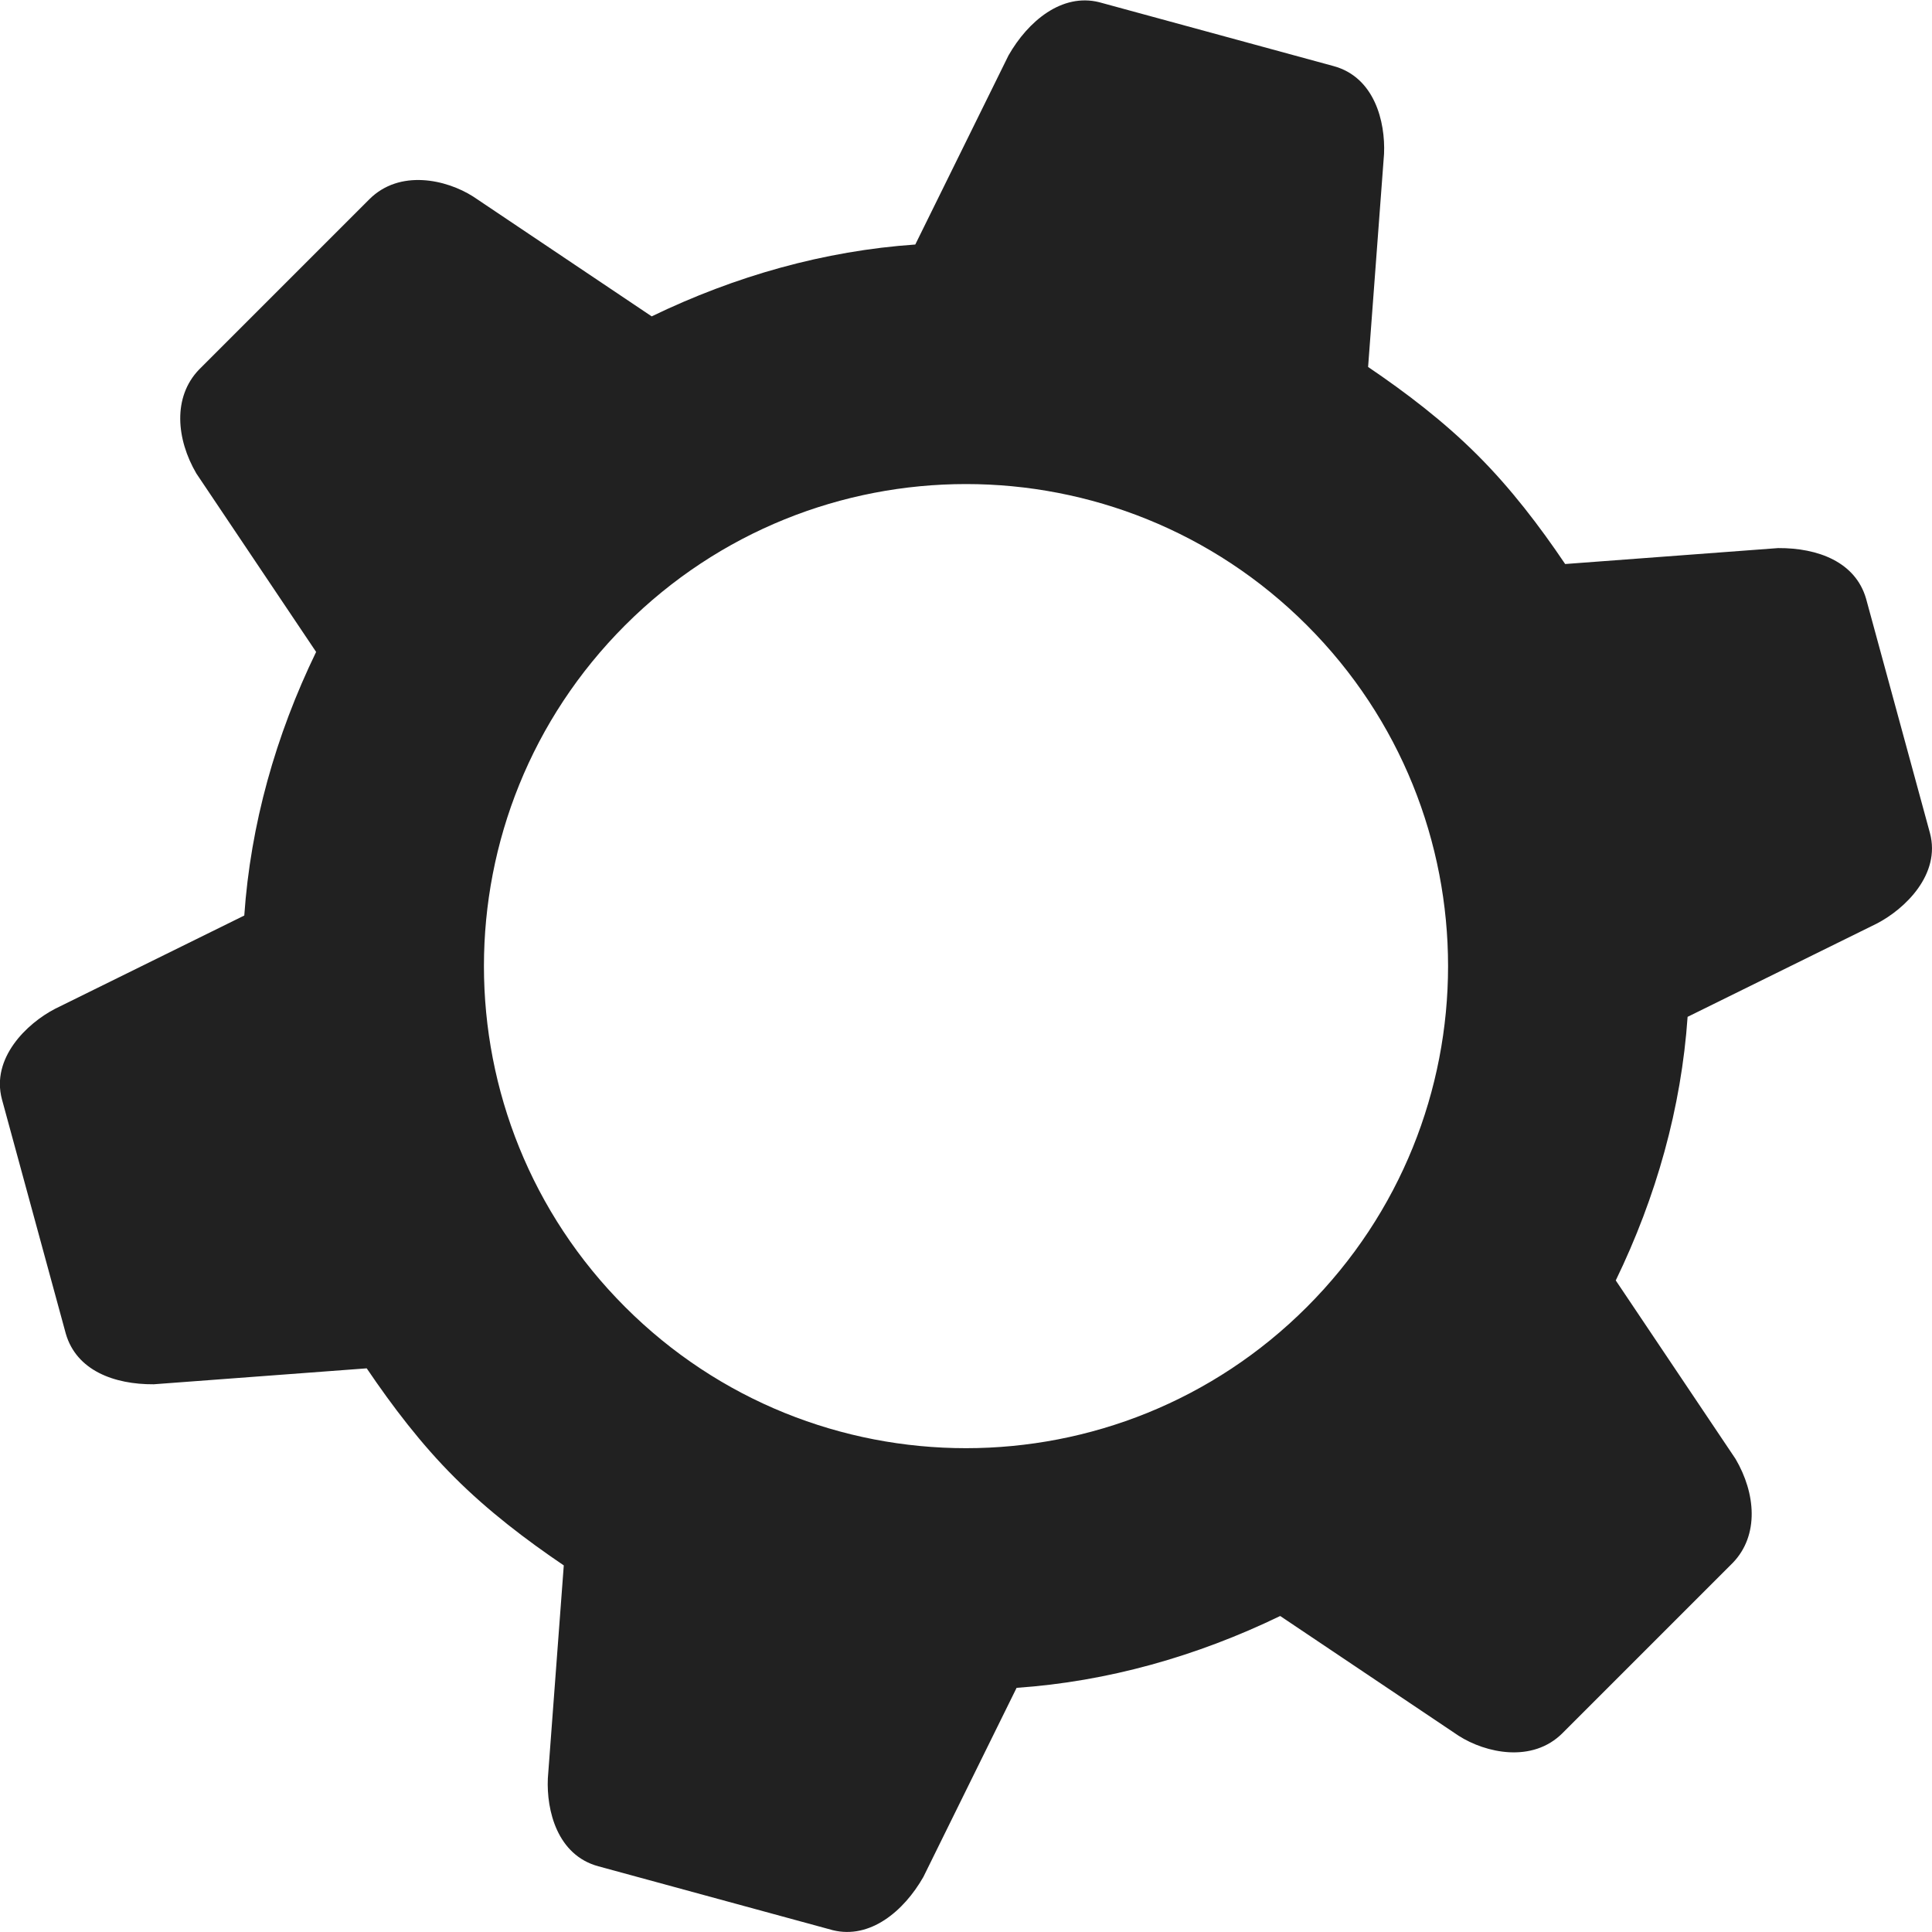 <?xml version="1.0" encoding="UTF-8" standalone="no"?>
<!-- Created with Inkscape (http://www.inkscape.org/) -->

<svg
   xmlns:dc="http://purl.org/dc/elements/1.1/"
   xmlns:cc="http://creativecommons.org/ns#"
   xmlns:rdf="http://www.w3.org/1999/02/22-rdf-syntax-ns#"
   xmlns:svg="http://www.w3.org/2000/svg"
   xmlns="http://www.w3.org/2000/svg"
   xmlns:sodipodi="http://sodipodi.sourceforge.net/DTD/sodipodi-0.dtd"
   xmlns:inkscape="http://www.inkscape.org/namespaces/inkscape"
   width="16"
   height="16"
   id="svg13094"
   version="1.1"
   inkscape:version="0.48.4 r9939"
   sodipodi:docname="document-properties.svg">
  <sodipodi:namedview
     id="base"
     pagecolor="#ffffff"
     bordercolor="#666666"
     borderopacity="1.0"
     inkscape:pageopacity="0.0"
     inkscape:pageshadow="2"
     inkscape:zoom="22.627418"
     inkscape:cx="-3.6370505"
     inkscape:cy="8.5263984"
     inkscape:document-units="px"
     inkscape:current-layer="layer1"
     showgrid="true"
     inkscape:snap-bbox="true"
     inkscape:bbox-paths="true"
     inkscape:bbox-nodes="true"
     inkscape:snap-bbox-edge-midpoints="true"
     inkscape:snap-bbox-midpoints="true"
     inkscape:object-paths="true"
     inkscape:snap-intersection-paths="true"
     inkscape:object-nodes="true"
     inkscape:snap-smooth-nodes="true"
     inkscape:snap-midpoints="true"
     inkscape:snap-object-midpoints="true"
     inkscape:snap-center="true"
     showguides="false"
     inkscape:guide-bbox="true"
     inkscape:window-width="1301"
     inkscape:window-height="744"
     inkscape:window-x="65"
     inkscape:window-y="24"
     inkscape:window-maximized="1"
     inkscape:snap-global="true"
     fit-margin-top="0"
     fit-margin-left="0"
     fit-margin-right="0"
     fit-margin-bottom="0"
     showborder="true"
     inkscape:showpageshadow="false">
    <sodipodi:guide
       id="guide16149"
       position="6601.588,647.007"
       orientation="0,1" />
    <sodipodi:guide
       id="guide16151"
       position="6374.445,597.999"
       orientation="0,1" />
    <sodipodi:guide
       id="guide16153"
       position="6440.159,622.503"
       orientation="0,1" />
    <sodipodi:guide
       id="guide17725"
       position="6433.731,542.356"
       orientation="0,1" />
    <sodipodi:guide
       id="guide9456"
       position="6931.229,150.486"
       orientation="1,0" />
    <sodipodi:guide
       id="guide9458"
       position="6755.479,515.535"
       orientation="0,1" />
    <sodipodi:guide
       id="guide9468"
       position="6526.709,460.63"
       orientation="0,1" />
    <sodipodi:guide
       id="guide9470"
       position="6551.229,482"
       orientation="0,1" />
    <sodipodi:guide
       id="guide11159"
       position="6419.229,196"
       orientation="1,0" />
    <sodipodi:guide
       id="guide13980"
       position="6732.26,460.035"
       orientation="1,0" />
    <sodipodi:guide
       orientation="0,1"
       position="4878.229,-915"
       id="guide3972" />
    <sodipodi:guide
       orientation="1,0"
       position="5058.229,-1043"
       id="guide3974" />
    <sodipodi:guide
       orientation="0,1"
       position="4752.229,-1278"
       id="guide3976" />
    <sodipodi:guide
       orientation="1,0"
       position="4725.229,-1137"
       id="guide3978" />
    <sodipodi:guide
       orientation="1,0"
       position="75,328"
       id="guide4287" />
    <sodipodi:guide
       orientation="0,1"
       position="75,328"
       id="guide4289" />
    <inkscape:grid
       type="xygrid"
       id="grid3248"
       empspacing="5"
       visible="true"
       enabled="true"
       snapvisiblegridlinesonly="true"
       originx="9.7771128e-05px"
       originy="11px" />
  </sodipodi:namedview>
  <defs
     id="defs13096" />
  <g
     transform="translate(8065.873,-502.932)"
     id="layer1"
     inkscape:groupmode="layer"
     inkscape:label="Camada 1">
    <path
       style="color:#000000;fill:#212121;fill-opacity:1;fill-rule:nonzero;stroke:none;stroke-width:2;marker:none;visibility:visible;display:inline;overflow:visible;enable-background:accumulate"
       d="m -8064.225,505.993 c -0.219,0.228 -0.188,0.576 -0.022,0.86 l 0.992,1.478 c -0.336,0.693 -0.543,1.431 -0.595,2.183 l -1.566,0.772 c -0.236,0.122 -0.532,0.409 -0.441,0.75 l 0.529,1.941 c 0.088,0.304 0.399,0.421 0.728,0.419 l 1.764,-0.132 c 0.212,0.313 0.45,0.627 0.728,0.904 0.277,0.277 0.591,0.516 0.904,0.728 l -0.132,1.764 c -0.012,0.266 0.078,0.636 0.419,0.728 l 1.941,0.529 c 0.307,0.076 0.587,-0.155 0.75,-0.441 l 0.772,-1.566 c 0.753,-0.052 1.49,-0.26 2.183,-0.595 l 1.478,0.992 c 0.224,0.143 0.61,0.228 0.86,-0.022 l 1.411,-1.411 c 0.219,-0.228 0.189,-0.576 0.022,-0.86 l -0.992,-1.478 c 0.336,-0.693 0.543,-1.431 0.595,-2.183 l 1.566,-0.772 c 0.236,-0.122 0.532,-0.409 0.441,-0.75 l -0.529,-1.941 c -0.088,-0.304 -0.398,-0.421 -0.728,-0.419 l -1.764,0.132 c -0.211,-0.313 -0.45,-0.627 -0.728,-0.904 -0.277,-0.277 -0.591,-0.516 -0.904,-0.728 l 0.132,-1.764 c 0.012,-0.266 -0.078,-0.636 -0.419,-0.728 l -1.941,-0.529 c -0.307,-0.076 -0.587,0.155 -0.75,0.441 l -0.772,1.566 c -0.753,0.052 -1.49,0.26 -2.183,0.595 l -1.478,-0.992 c -0.224,-0.143 -0.61,-0.228 -0.86,0.022 l -1.411,1.411 z m 3.529,2.117 c 1.559,-1.559 4.087,-1.559 5.646,0 1.559,1.559 1.559,4.087 0,5.646 -1.559,1.559 -4.087,1.559 -5.646,0 -1.559,-1.559 -1.559,-4.087 0,-5.646 z"
       id="path3002"
       inkscape:connector-curvature="0" />
  </g>
</svg>
